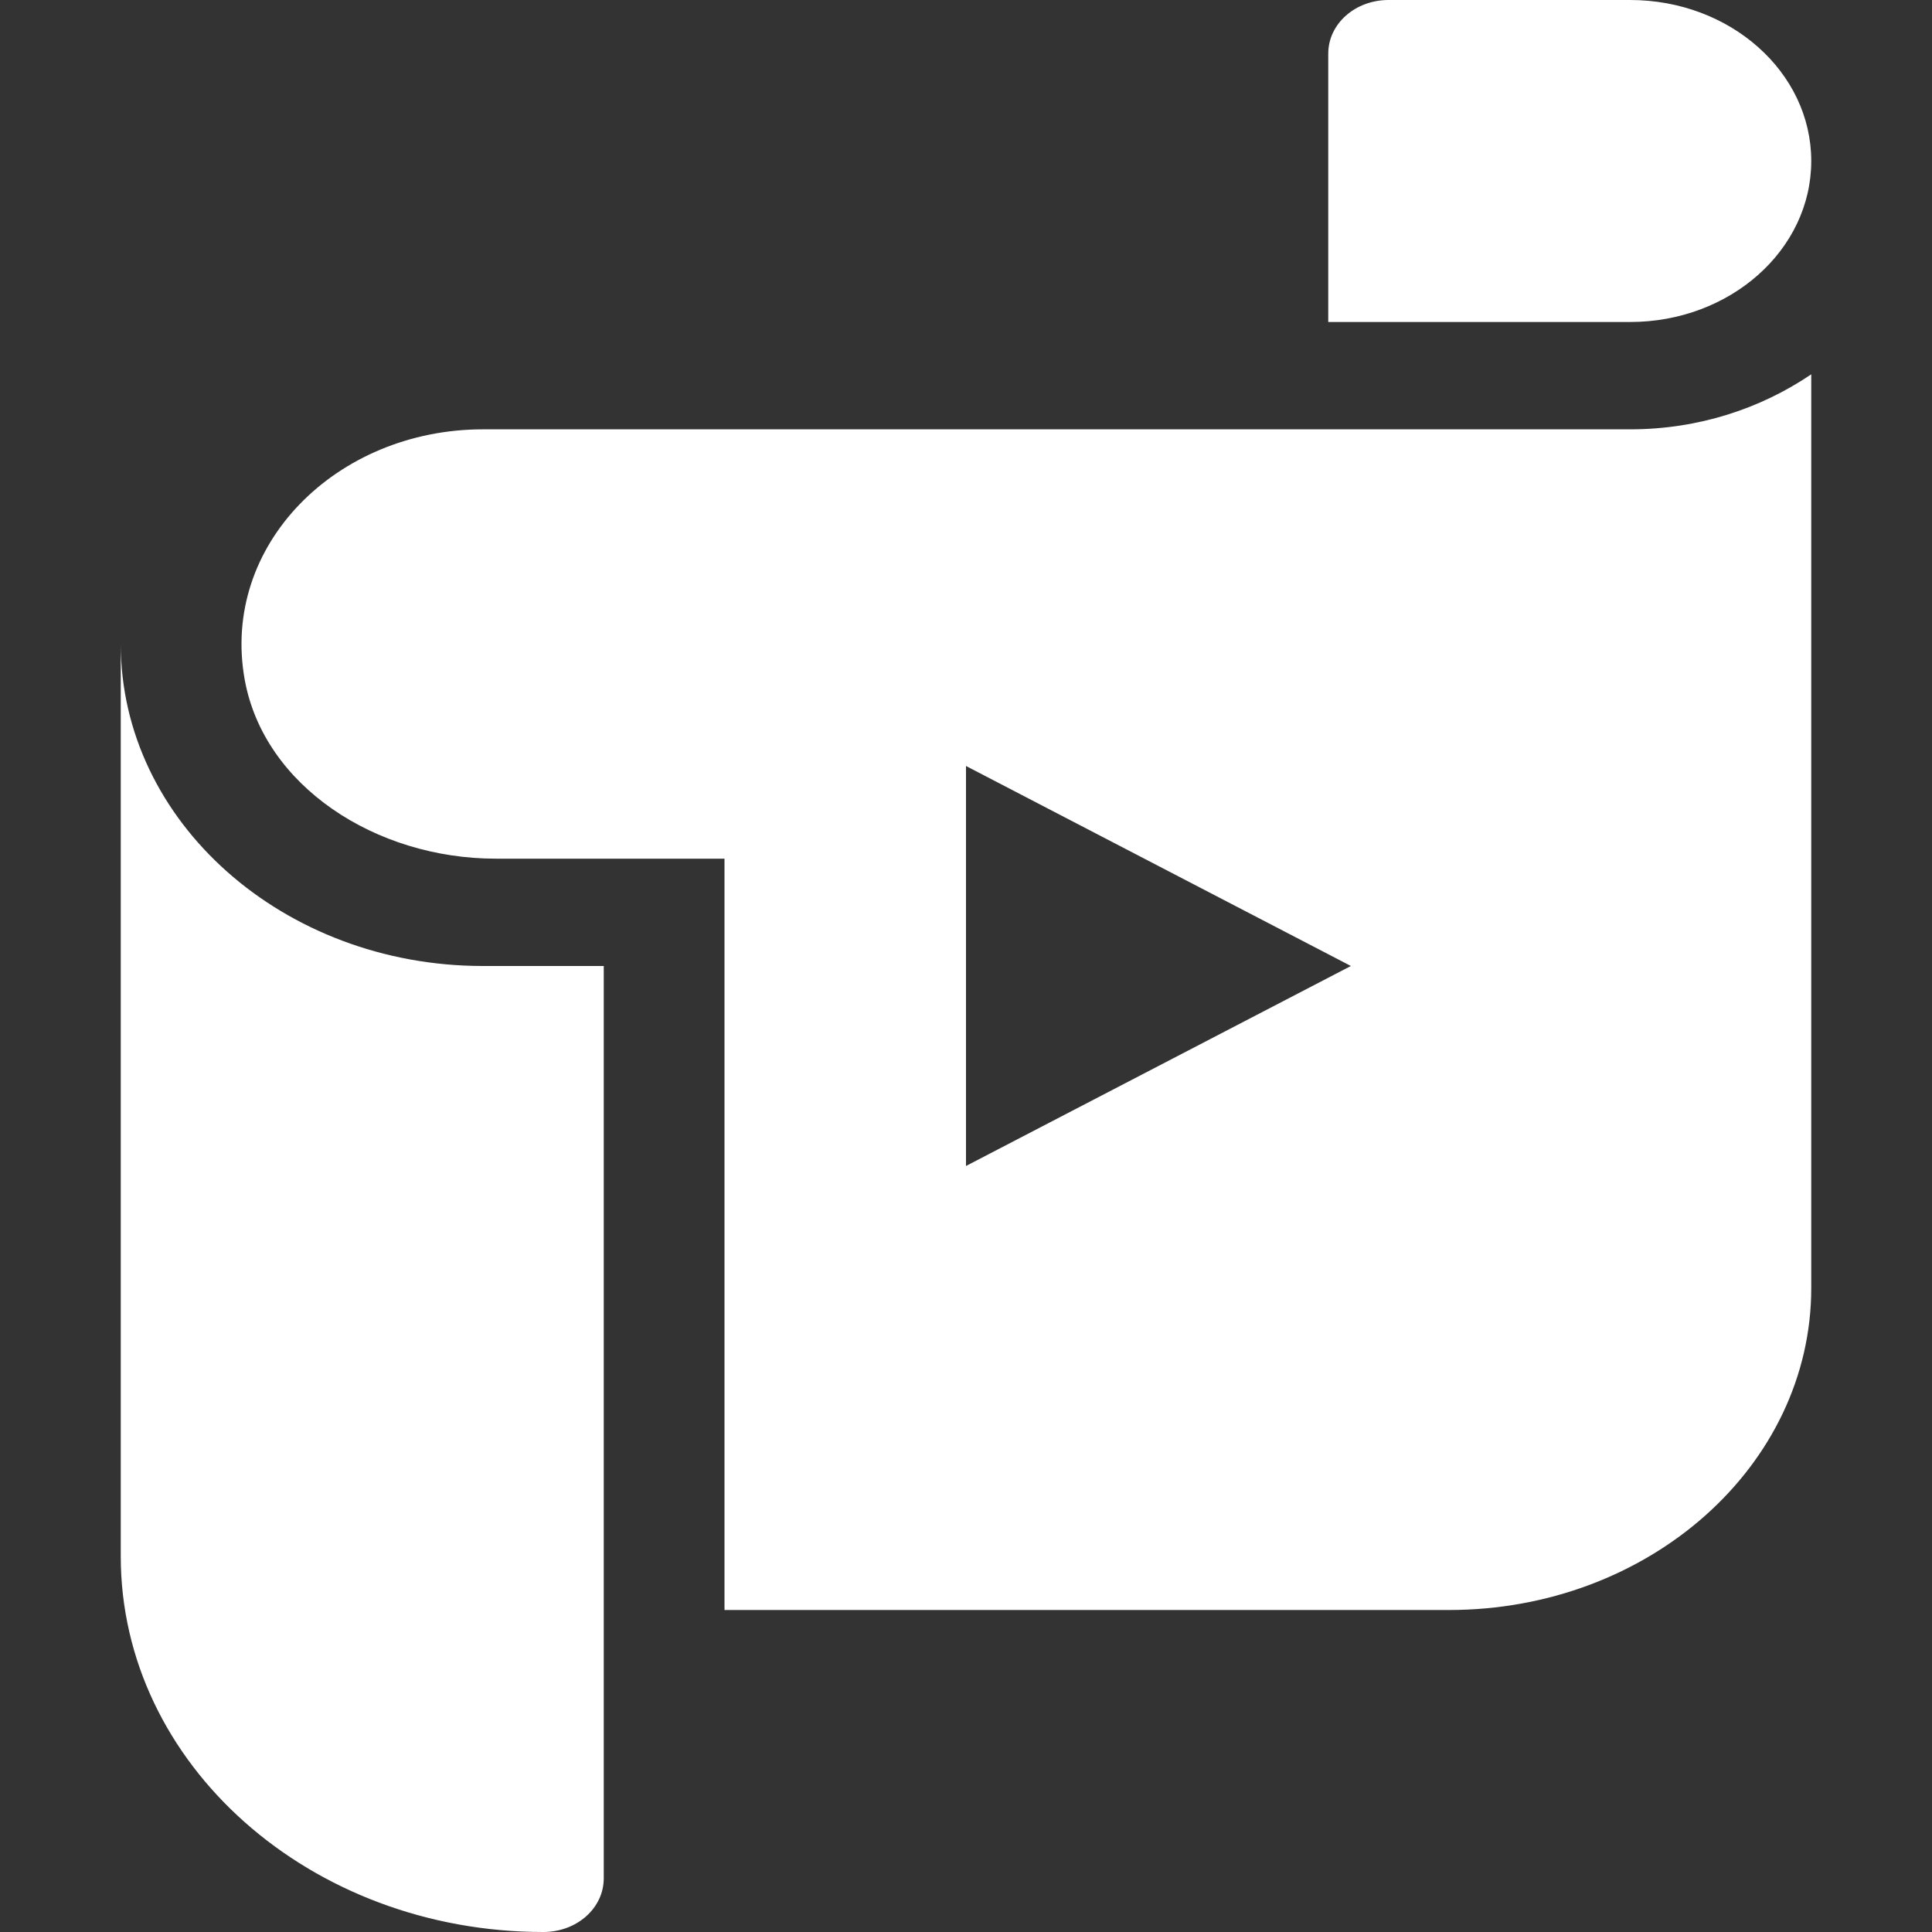<?xml version="1.0" encoding="UTF-8" standalone="no"?>
<!DOCTYPE svg PUBLIC "-//W3C//DTD SVG 1.1//EN" "http://www.w3.org/Graphics/SVG/1.1/DTD/svg11.dtd">
<svg width="100%" height="100%" viewBox="0 0 512 512" version="1.1" xmlns="http://www.w3.org/2000/svg" xmlns:xlink="http://www.w3.org/1999/xlink" xml:space="preserve" xmlns:serif="http://www.serif.com/" style="fill-rule:evenodd;clip-rule:evenodd;stroke-linejoin:round;stroke-miterlimit:2;">
    <rect x="0" y="0" width="512" height="512" fill="#333333" stroke="none"/>
    <g transform="matrix(1,0,0,1,-843,-1266.21)">
        <rect id="アートボード1" x="0" y="0" width="2480.32" height="3507.87" style="fill:none;"/>
        <g transform="matrix(1,0,0,1,843,1266.21)">
            <g id="アートボード11" serif:id="アートボード1">
                <path d="M160,256L128,256C75.12,256 32,217.778 32,170.667L32,412.444C32,467.449 82.13,512 144,512C152.875,512 160,505.667 160,497.778L160,256ZM131.4,227.556L192,227.556L192,426.667L384,426.667C437,426.667 480,388.444 480,341.333L480,99.2C466.62,108.267 450.12,113.778 432,113.778L128,113.778C89.12,113.778 58.37,144.551 64.87,180.222C70,208.267 99.5,227.556 131.4,227.556ZM358,255.996L256,308.996L256,202.996L358,255.996ZM480,42.667C480,19.111 458.5,-0 432,-0L368,-0C359.1,-0 352,6.333 352,14.222L352,85.333L432,85.333C458.5,85.333 480,66.222 480,42.667Z" style="fill:white;fill-rule:nonzero;"/>
            </g>
        </g>
    </g>
</svg>

